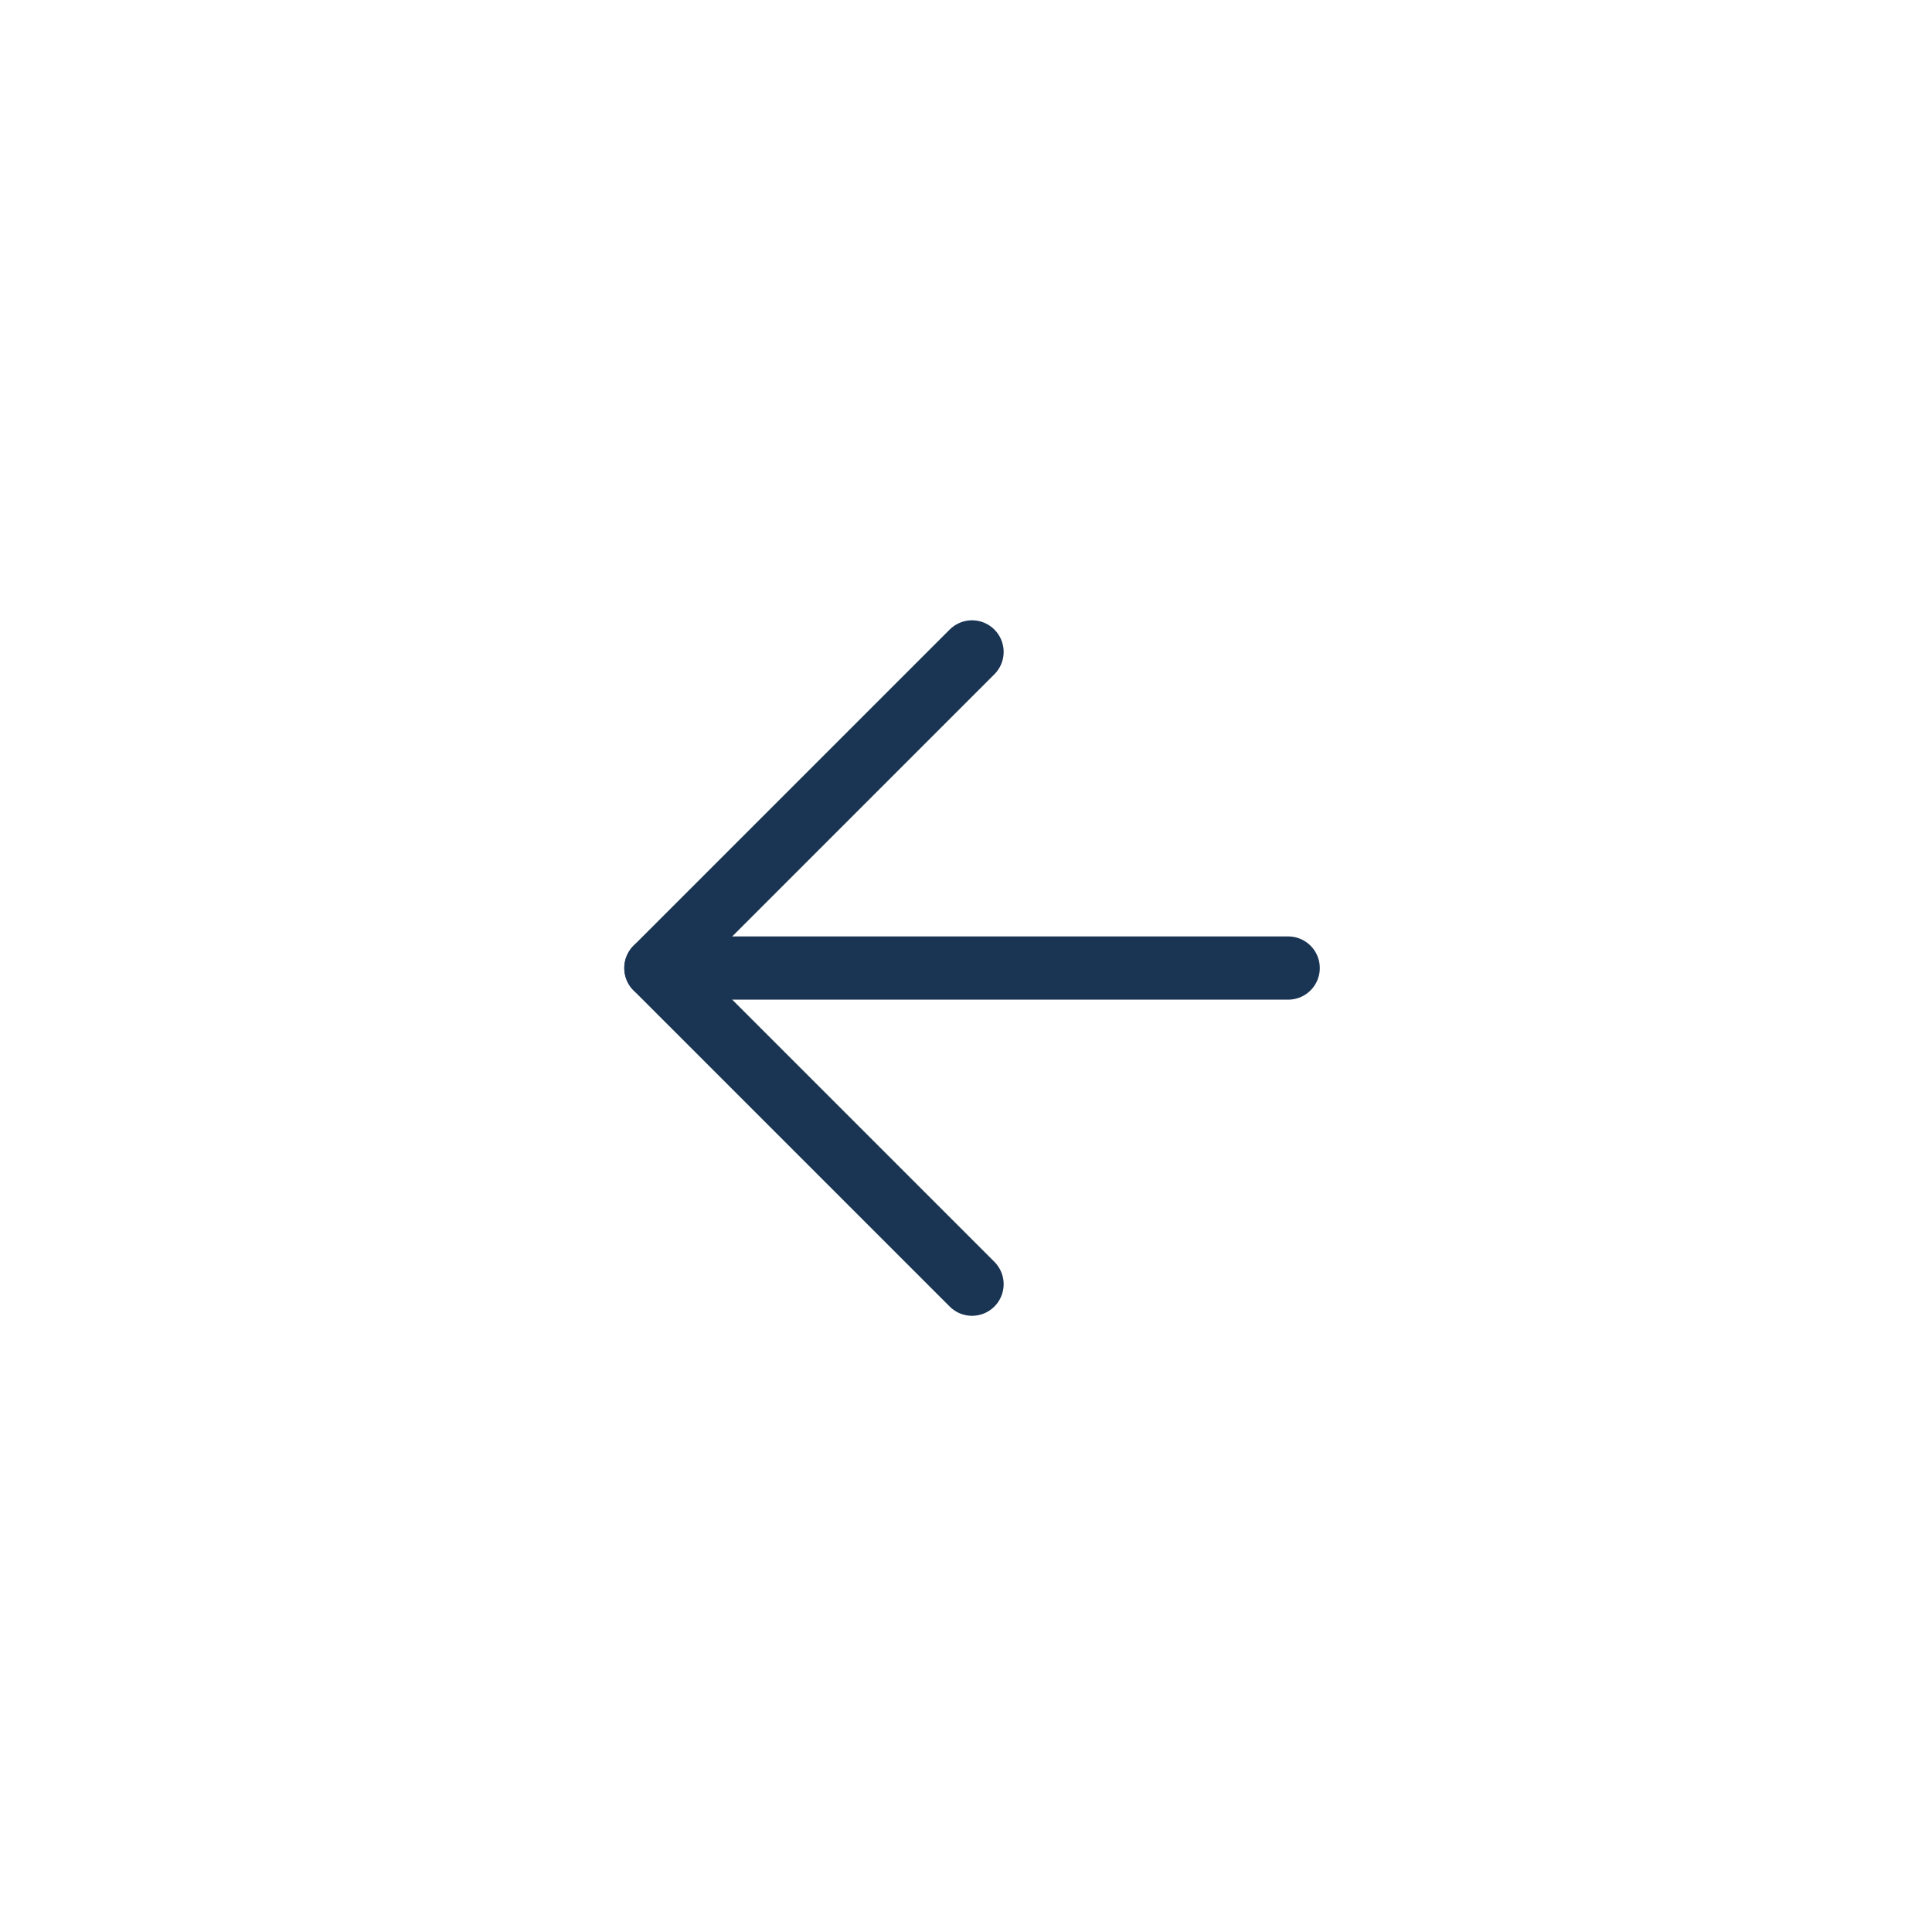 <svg width="74" height="74" viewBox="0 0 74 74" fill="none" xmlns="http://www.w3.org/2000/svg">
<path d="M49.34 37.078H25.123" stroke="#1A3453" stroke-width="2.422" stroke-linecap="round" stroke-linejoin="round"/>
<path d="M37.231 49.187L25.122 37.078L37.231 24.97" stroke="#1A3453" stroke-width="2.422" stroke-linecap="round" stroke-linejoin="round"/>
</svg>
